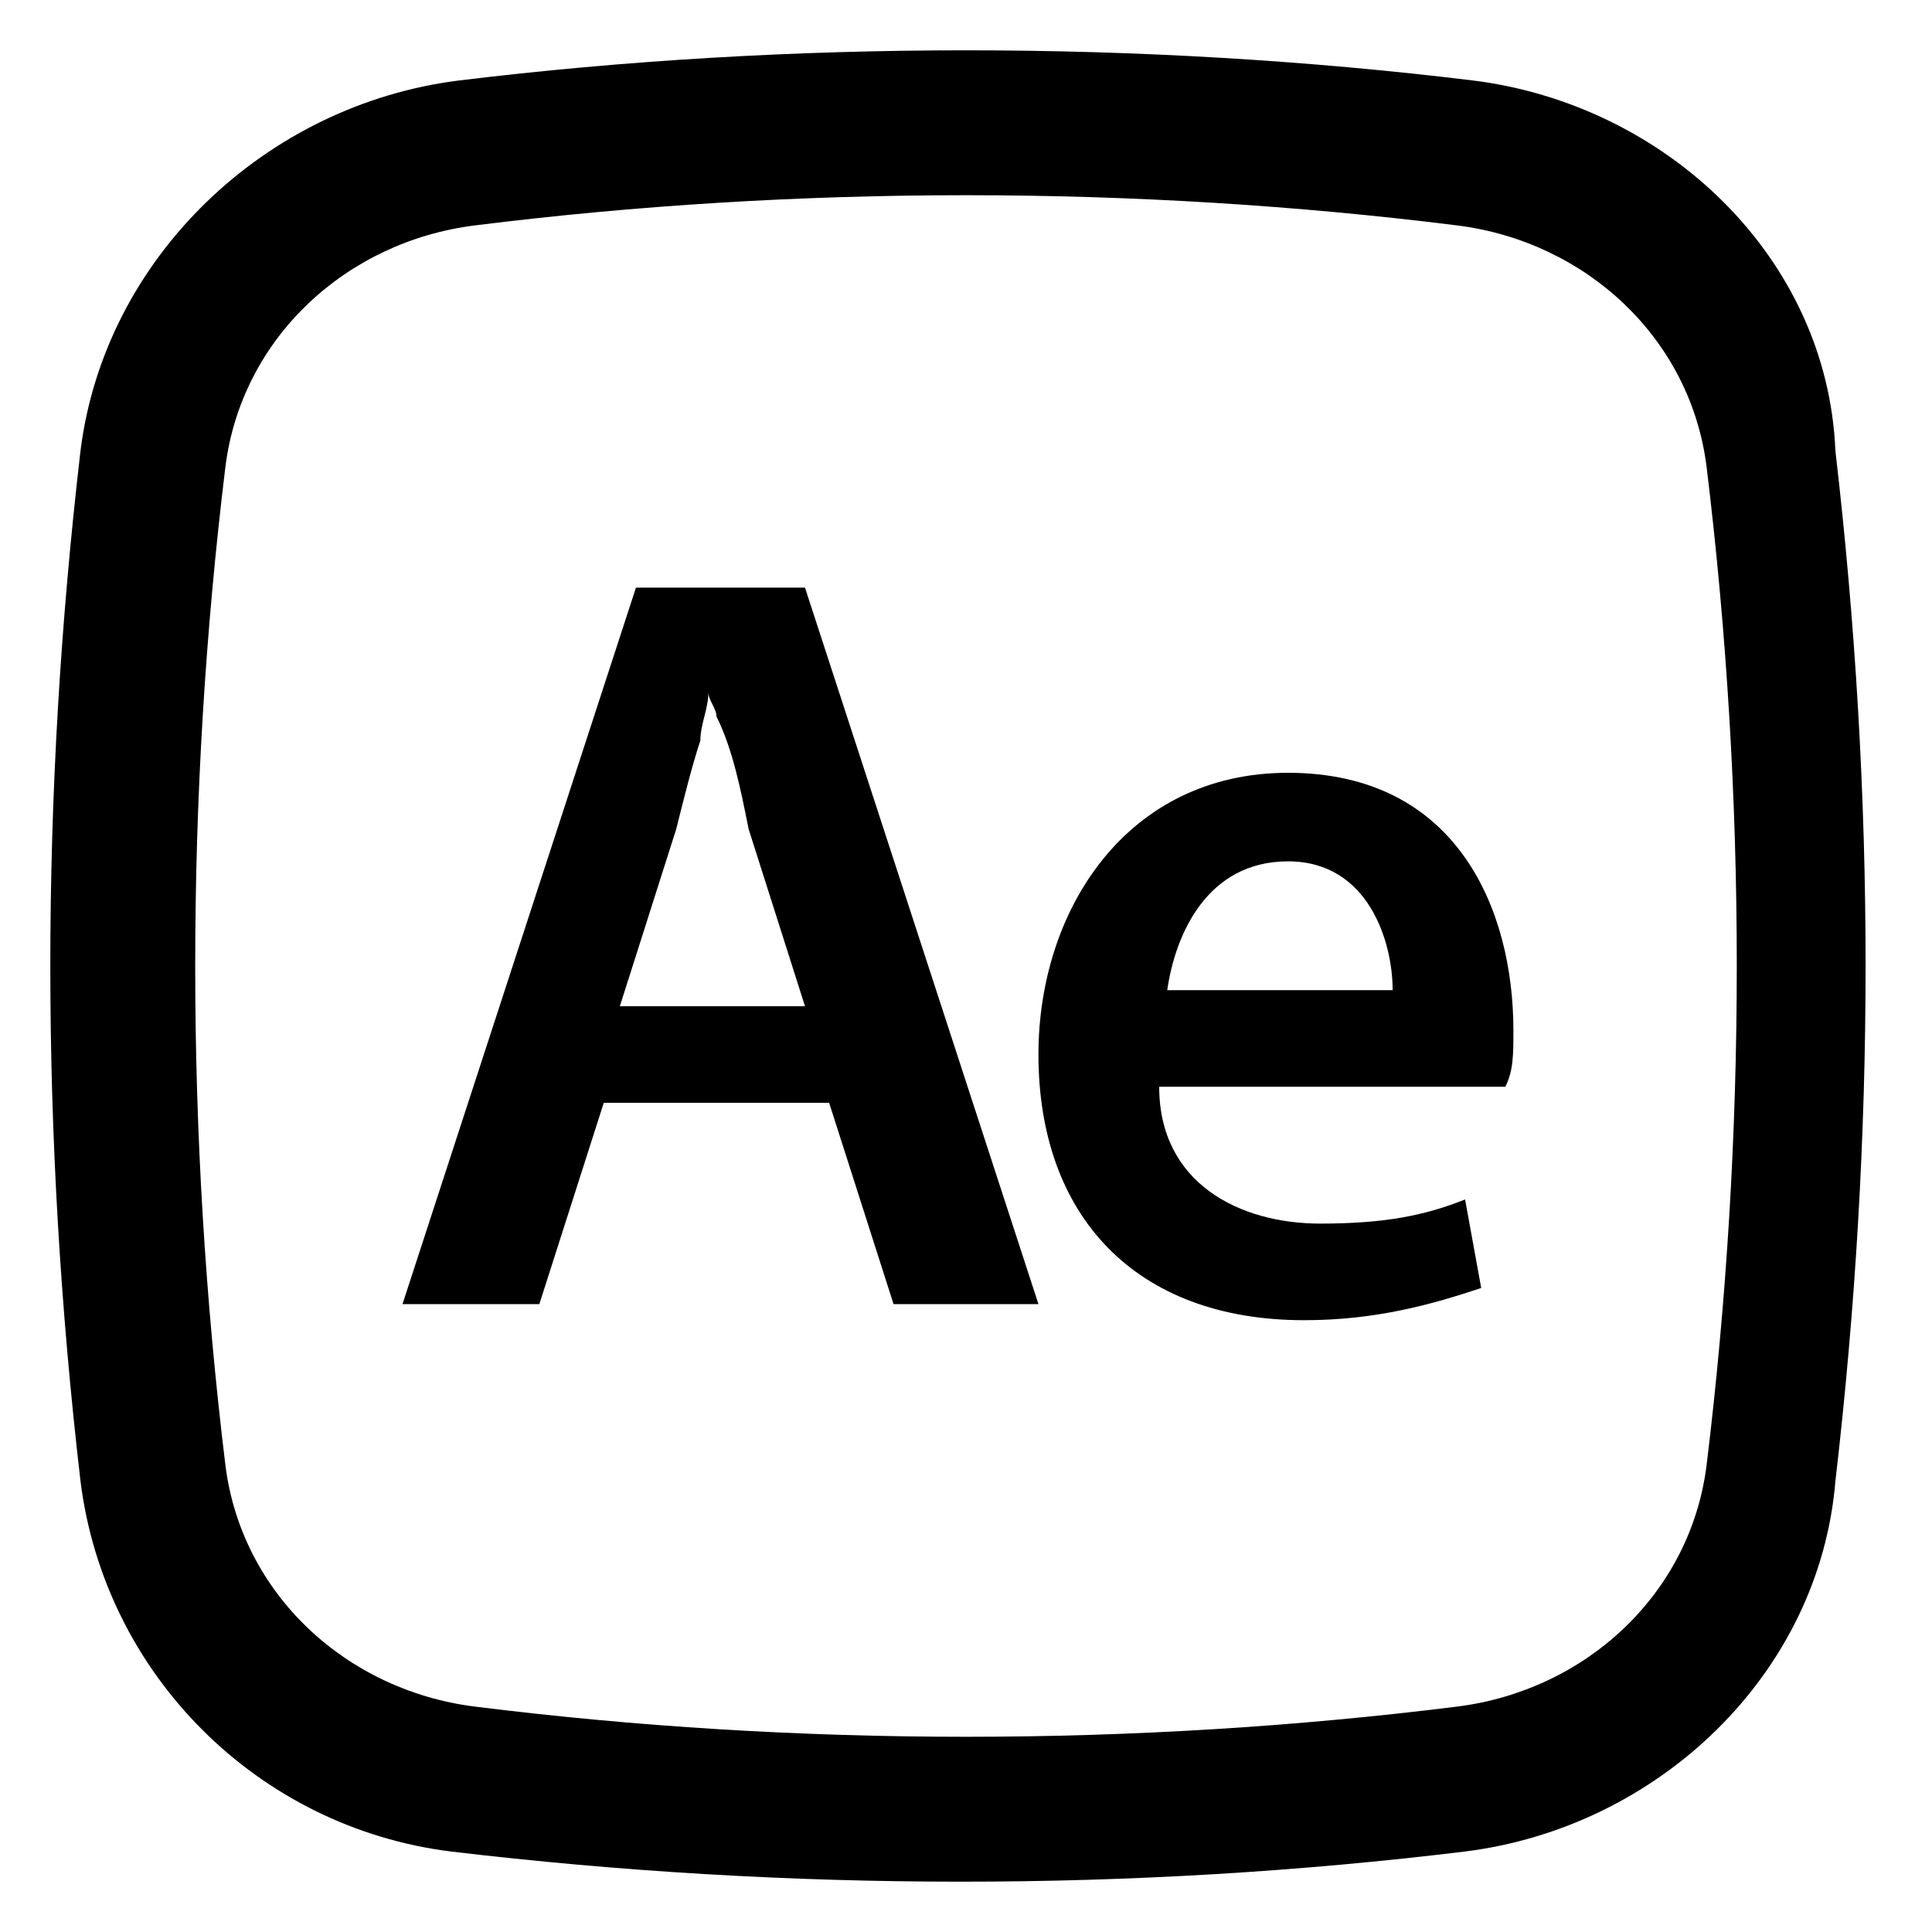 <?xml version="1.0" encoding="utf-8"?>
<!-- Generator: Adobe Illustrator 25.2.3, SVG Export Plug-In . SVG Version: 6.00 Build 0)  -->
<svg version="1.1" id="Layer_1" xmlns="http://www.w3.org/2000/svg" xmlns:xlink="http://www.w3.org/1999/xlink" x="0px" y="0px"
	 viewBox="0 0 24 24" style="enable-background:new 0 0 24 24;" xml:space="preserve">
<style type="text/css">
	.st0{fill-rule:evenodd;clip-rule:evenodd;}
</style>
<path class="st0" d="M11.1,16.2l-0.8-2.5H7.5l-0.8,2.5H5l2.9-8.9h2.1l2.9,8.9H11.1z M8.4,10.3l-0.7,2.2H10l-0.7-2.2
	C9.2,9.8,9.1,9.3,8.9,8.9c0-0.1-0.1-0.2-0.1-0.3h0c0,0.2-0.1,0.4-0.1,0.6C8.6,9.5,8.5,9.9,8.4,10.3z"/>
<path class="st0" d="M18.8,12.8c0,0.3,0,0.5-0.1,0.7h-4.3c0,1.2,1,1.7,2,1.7c0.8,0,1.3-0.1,1.8-0.3l0.2,1.1
	c-0.6,0.2-1.3,0.4-2.2,0.4c-2.1,0-3.3-1.3-3.3-3.3c0-1.8,1.1-3.5,3.1-3.5C18.1,9.6,18.8,11.3,18.8,12.8z M16,10.7
	c-1,0-1.4,0.9-1.5,1.6h2.8C17.3,11.7,17,10.7,16,10.7z"/>
<path class="st0" d="M18.3,1C14.2,0.5,9.8,0.5,5.7,1C3.3,1.3,1.3,3.2,1,5.6c-0.5,4.3-0.5,8.5,0,12.8c0.3,2.4,2.2,4.3,4.6,4.6
	c4.2,0.5,8.5,0.5,12.6,0c2.4-0.3,4.4-2.2,4.6-4.6c0.5-4.3,0.5-8.5,0-12.8C22.7,3.2,20.7,1.3,18.3,1z M5.9,2.8c4-0.5,8.2-0.5,12.2,0
	c1.6,0.2,2.9,1.4,3.1,3c0.5,4.1,0.5,8.3,0,12.4c-0.2,1.6-1.5,2.8-3.1,3c-4,0.5-8.2,0.5-12.2,0c-1.6-0.2-2.9-1.4-3.1-3
	c-0.5-4.1-0.5-8.3,0-12.4C3,4.2,4.3,3,5.9,2.8z"/>
</svg>
